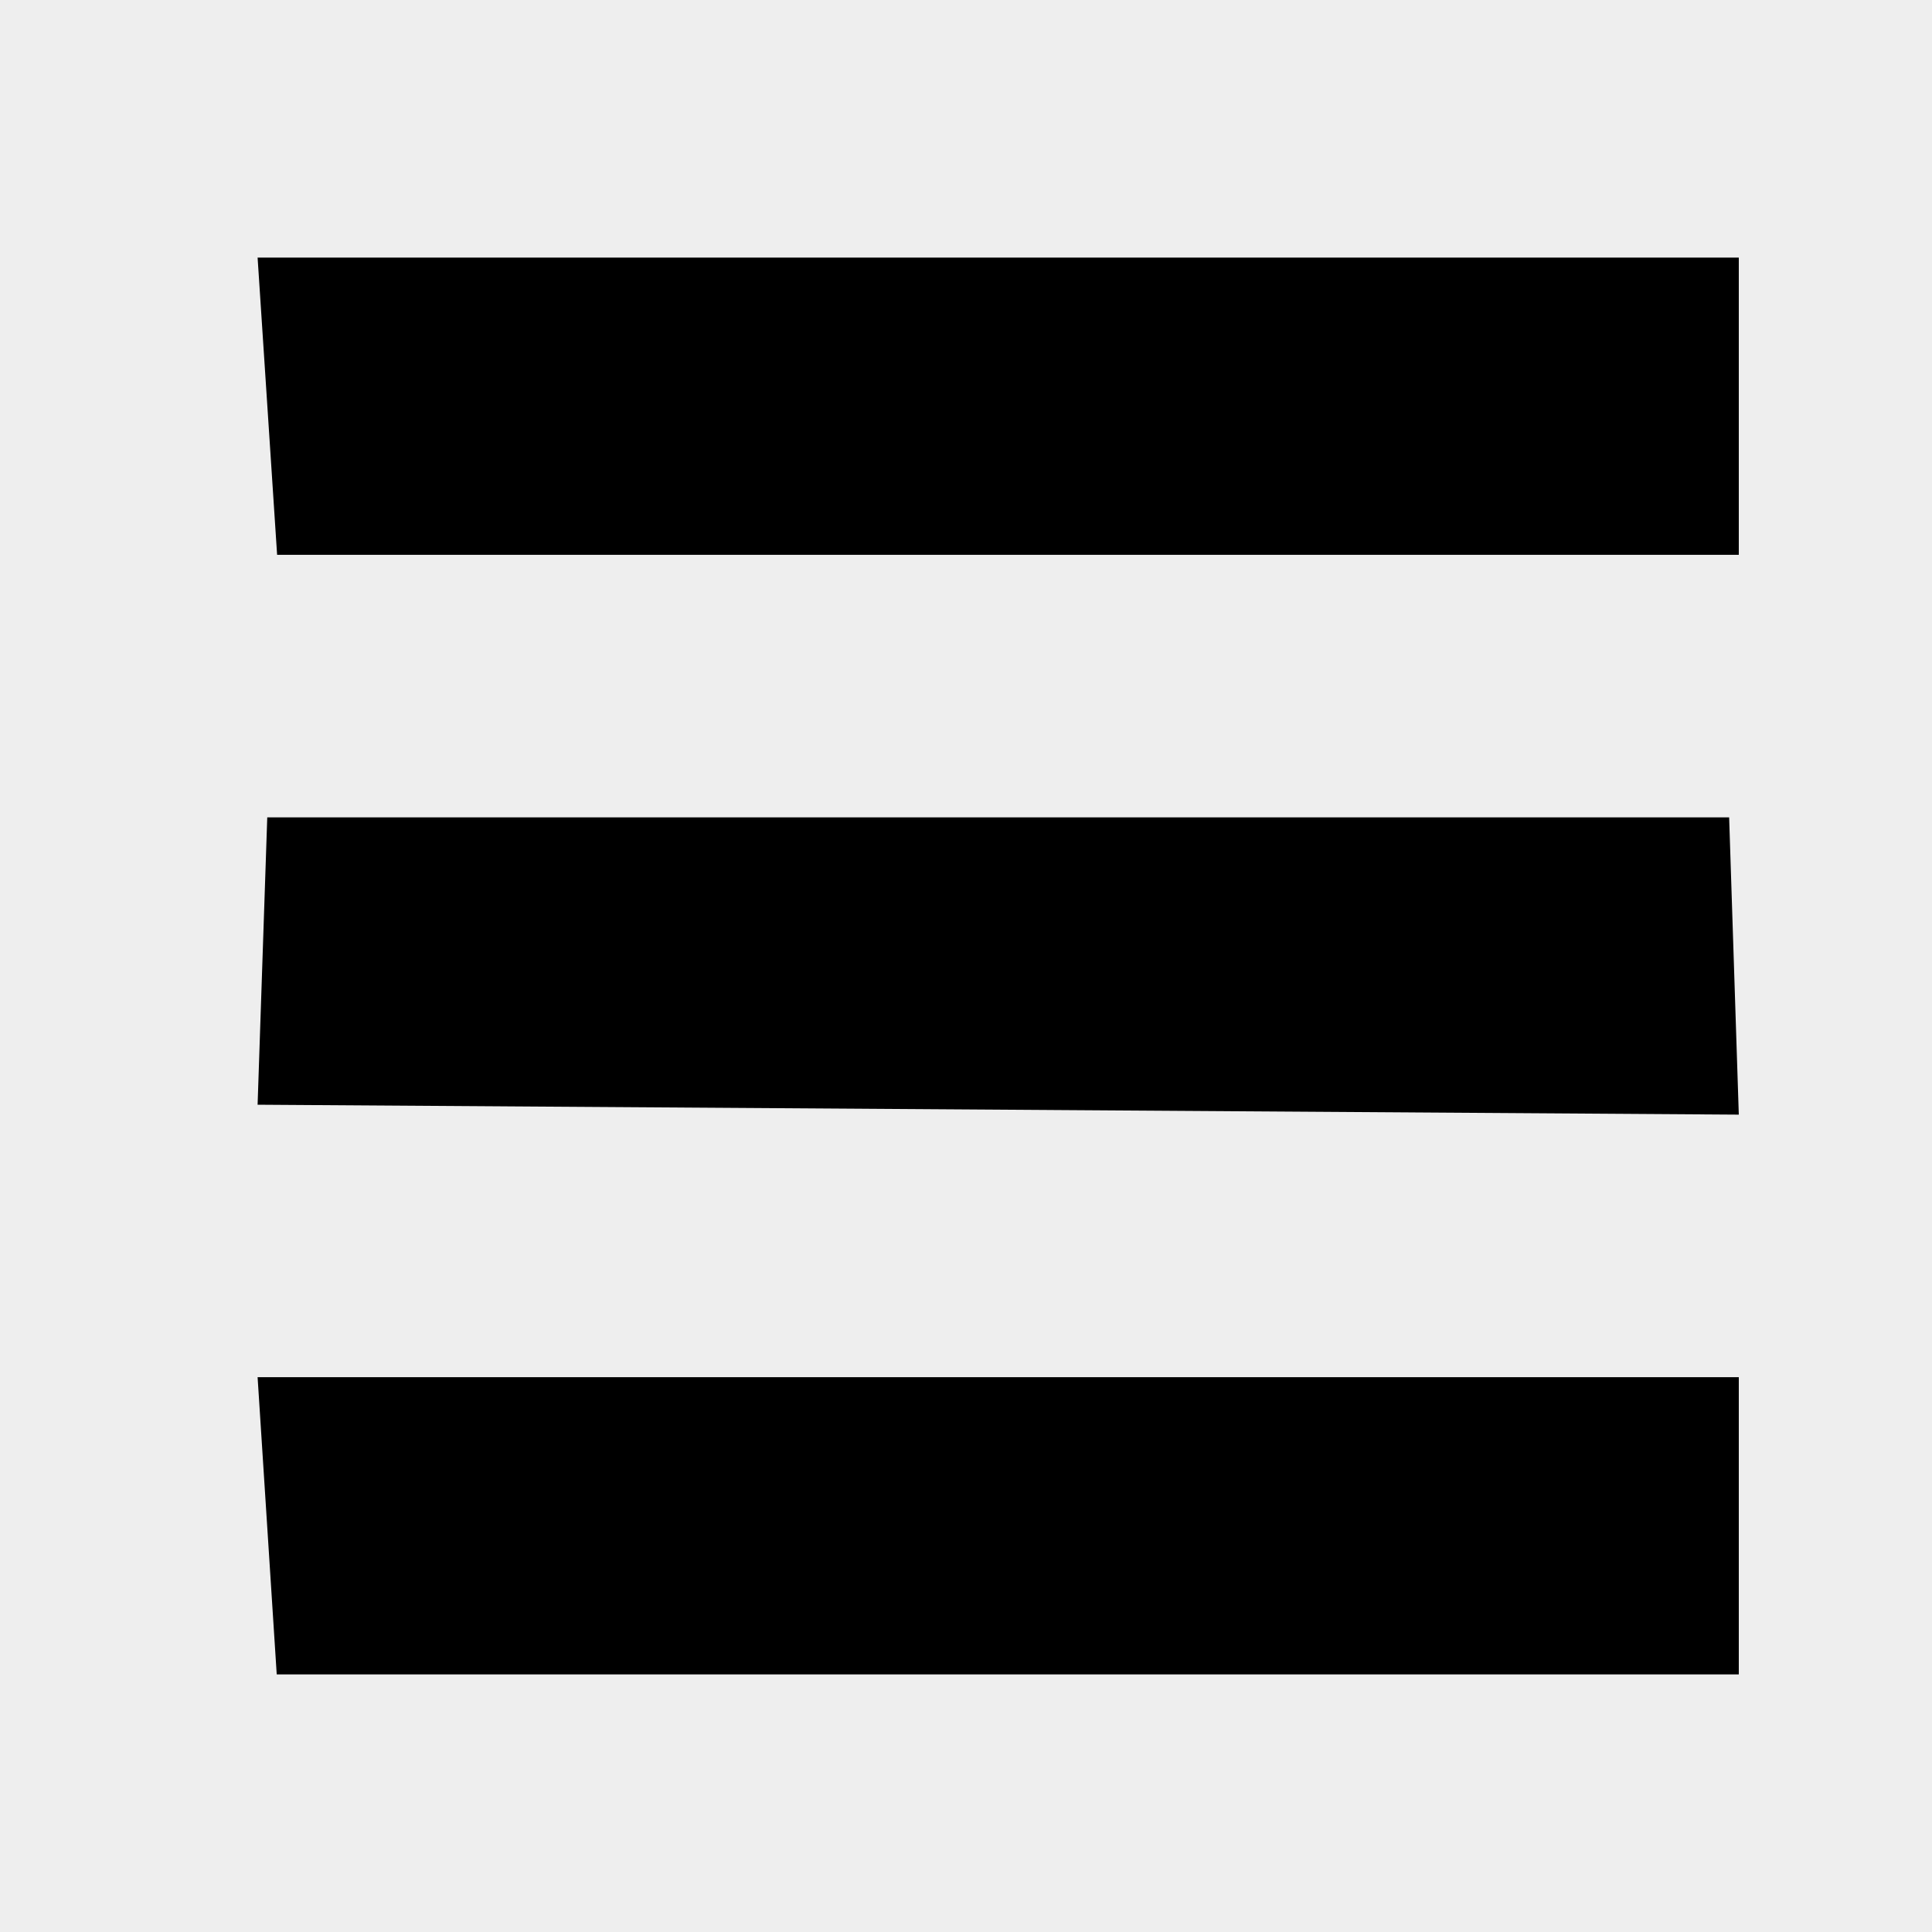 <?xml version="1.0" encoding="UTF-8"?>
<svg width="30px" height="30px" viewBox="0 0 30 30" version="1.1" xmlns="http://www.w3.org/2000/svg" xmlns:xlink="http://www.w3.org/1999/xlink">
    <!-- Generator: Sketch 55.2 (78181) - https://sketchapp.com -->
    <title>icons/black/hamburger</title>
    <desc>Created with Sketch.</desc>
    <g id="icons/black/hamburger" stroke="none" stroke-width="1" fill="none" fill-rule="evenodd">
        <rect fill="#EEEEEE" x="0" y="0" width="30" height="30"></rect>
        <g id="icons/dark/twitter">
            <rect id="size" x="0" y="0" width="30" height="30"></rect>
        </g>
        <path d="M4,21.385 L27,21.385 L27,26 L4.297,26 L4,21.385 Z M4.15,12.692 L26.85,12.692 L27,17.308 L4,17.154 L4.15,12.692 Z M4,4 L27,4 L27,8.615 L4.303,8.615 L4,4 Z" id="hamburger" fill="#000000"></path>
    </g>
</svg>